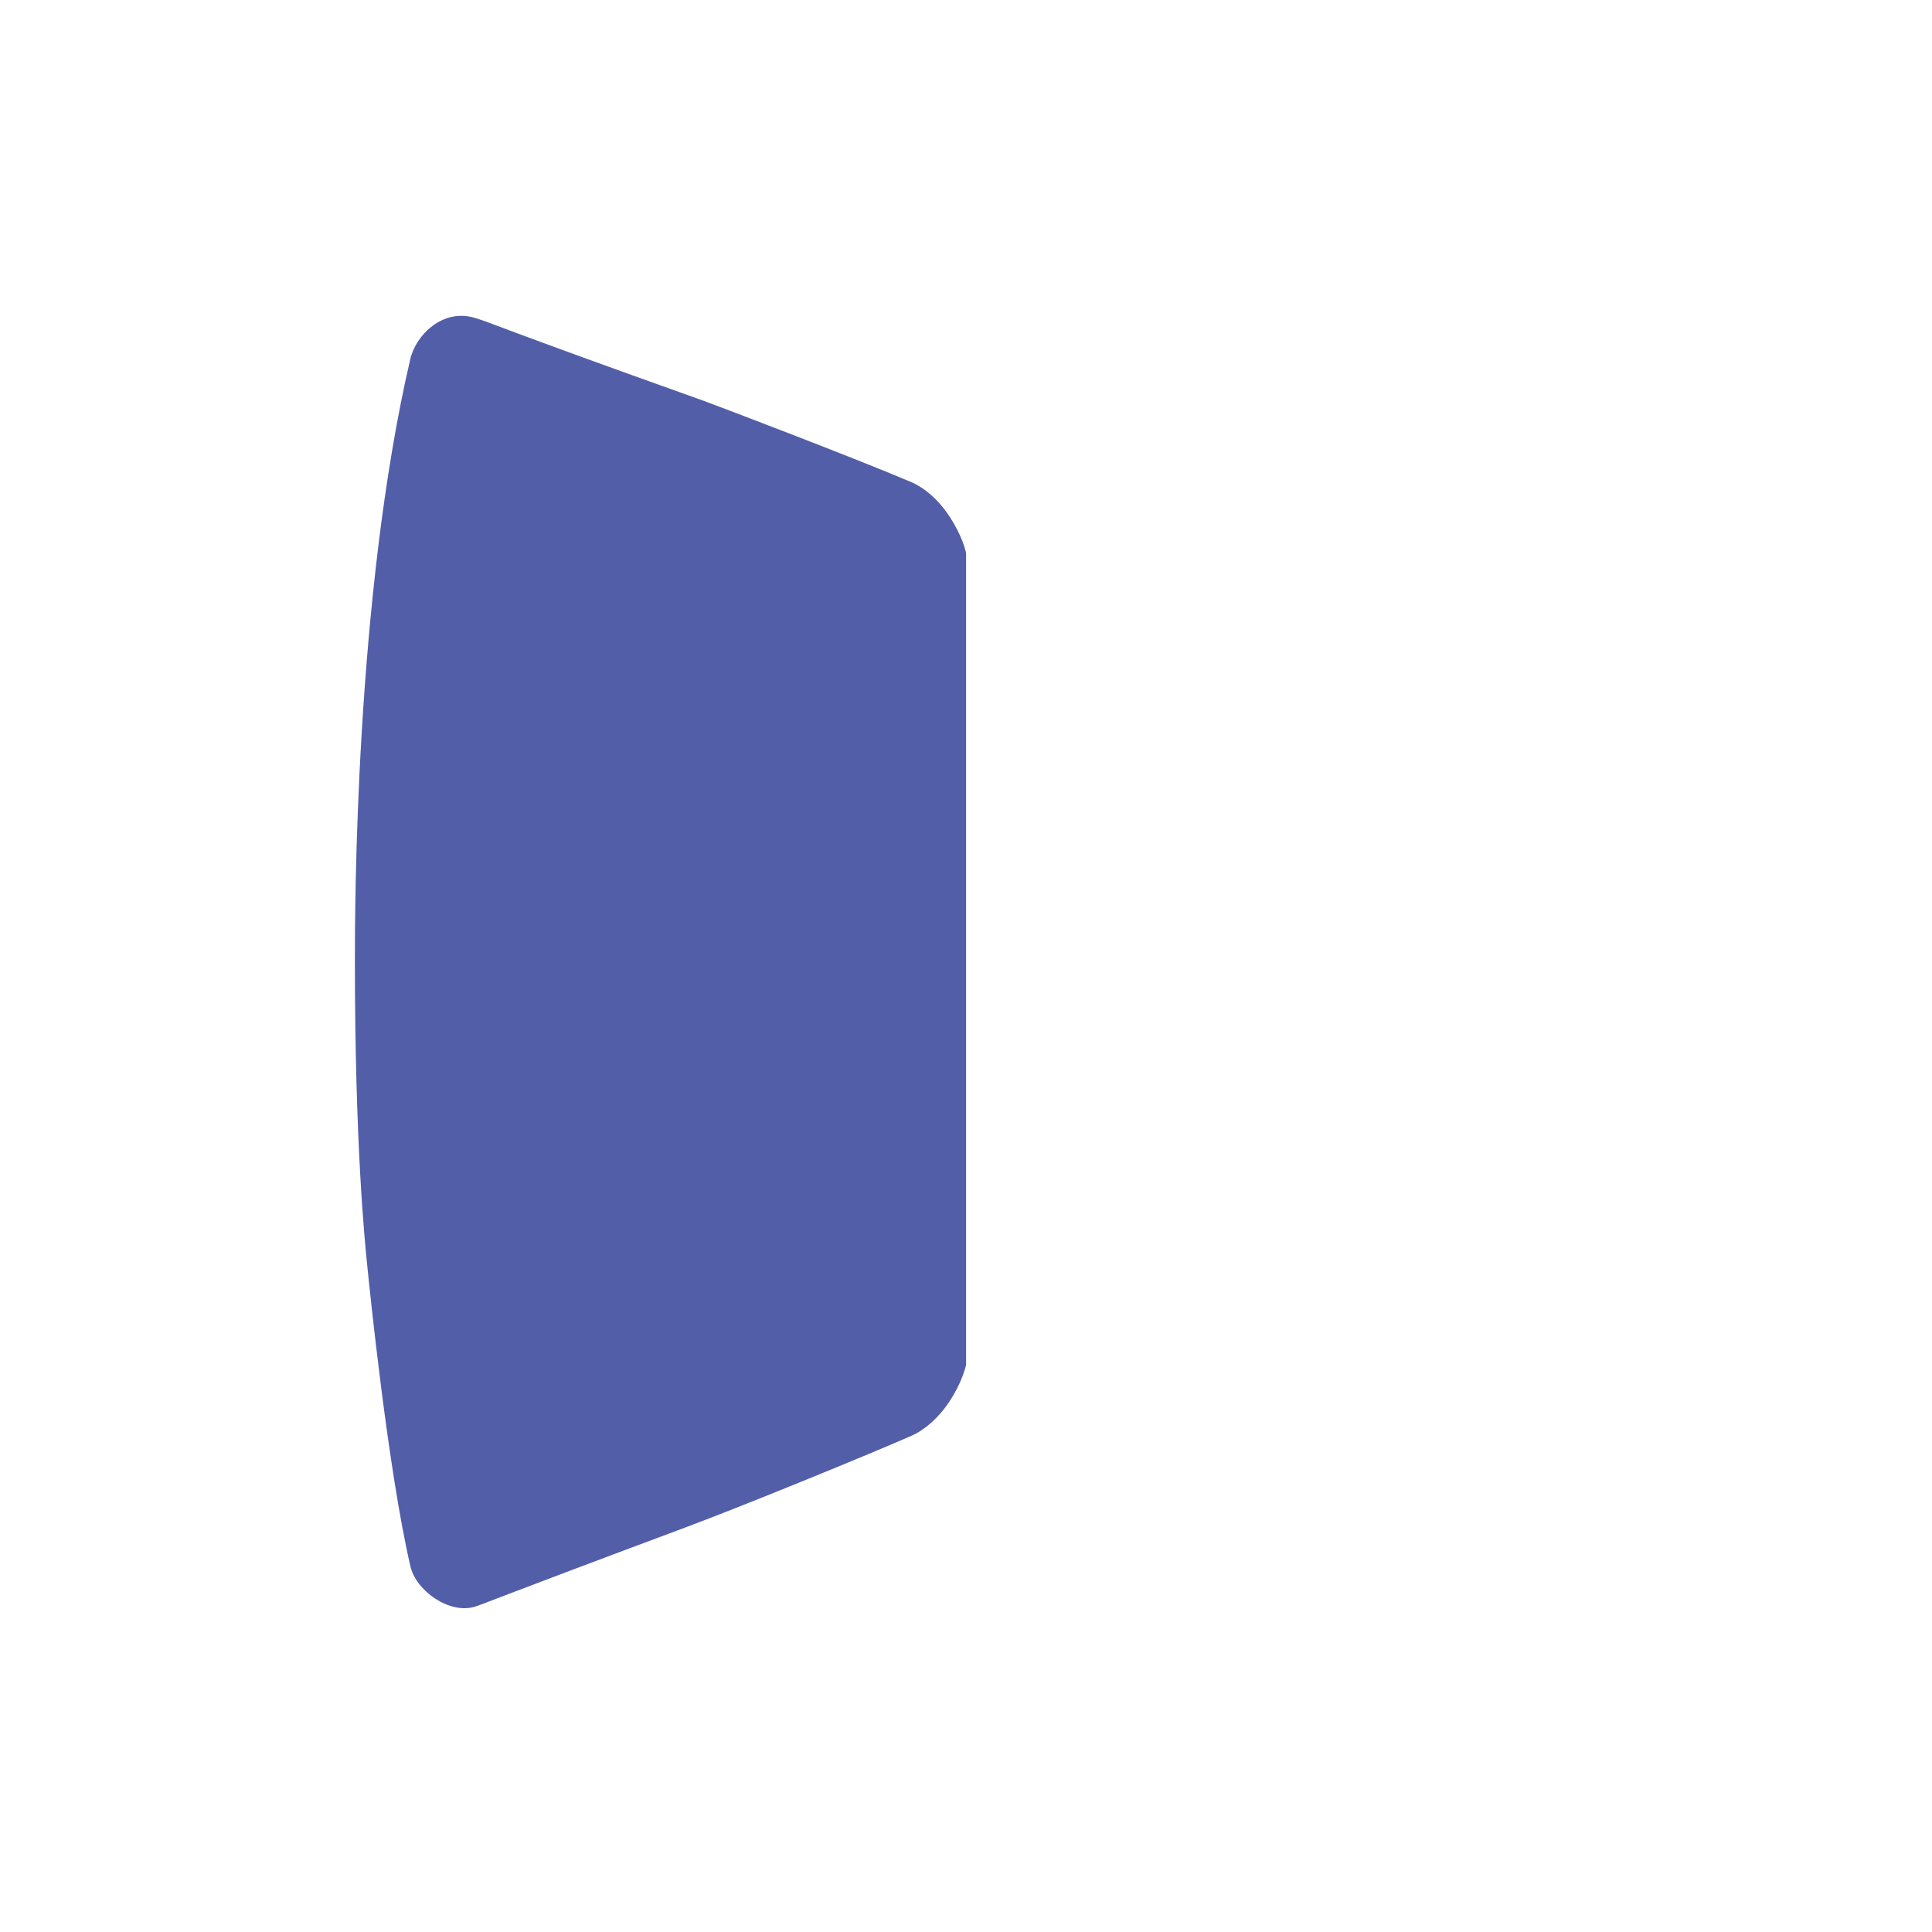 <?xml version="1.0" encoding="UTF-8" standalone="no"?>
<!DOCTYPE svg PUBLIC "-//W3C//DTD SVG 1.1//EN" "http://www.w3.org/Graphics/SVG/1.1/DTD/svg11.dtd">
<svg width="100%" height="100%" viewBox="0 0 1024 1024" version="1.1" xmlns="http://www.w3.org/2000/svg" xmlns:xlink="http://www.w3.org/1999/xlink" xml:space="preserve" xmlns:serif="http://www.serif.com/" style="fill-rule:evenodd;clip-rule:evenodd;stroke-linejoin:round;stroke-miterlimit:2;">
    <g transform="matrix(0.853,0,0,0.908,75.027,51.061)">
        <path d="M512.34,740.449C511.871,742.283 509.692,750.802 502.053,761.752C495.307,771.423 486.632,778.432 478.374,781.867C455.787,791.262 375.34,822.267 337.791,835.423C223.63,875.42 211.302,880.514 206.657,881.757C191.075,885.92 170.598,872.392 167.064,858.105C153.085,801.596 141.719,696.322 140.191,682.166C138.663,668.021 132.559,611.482 132.56,504.485C132.561,476.268 132.563,292.278 166.955,153.45C170.546,138.956 187.343,123.935 206.587,129.2C218.161,132.368 217.607,133.638 348.595,177.497C356.623,180.185 445.943,212.165 478.418,225.244C486.319,228.425 494.993,235.17 502.066,245.288C509.696,256.202 511.872,264.697 512.34,266.526L512.34,740.449Z" style="fill:rgb(41,54,148);fill-opacity:0.8;"/>
    </g>
</svg>
